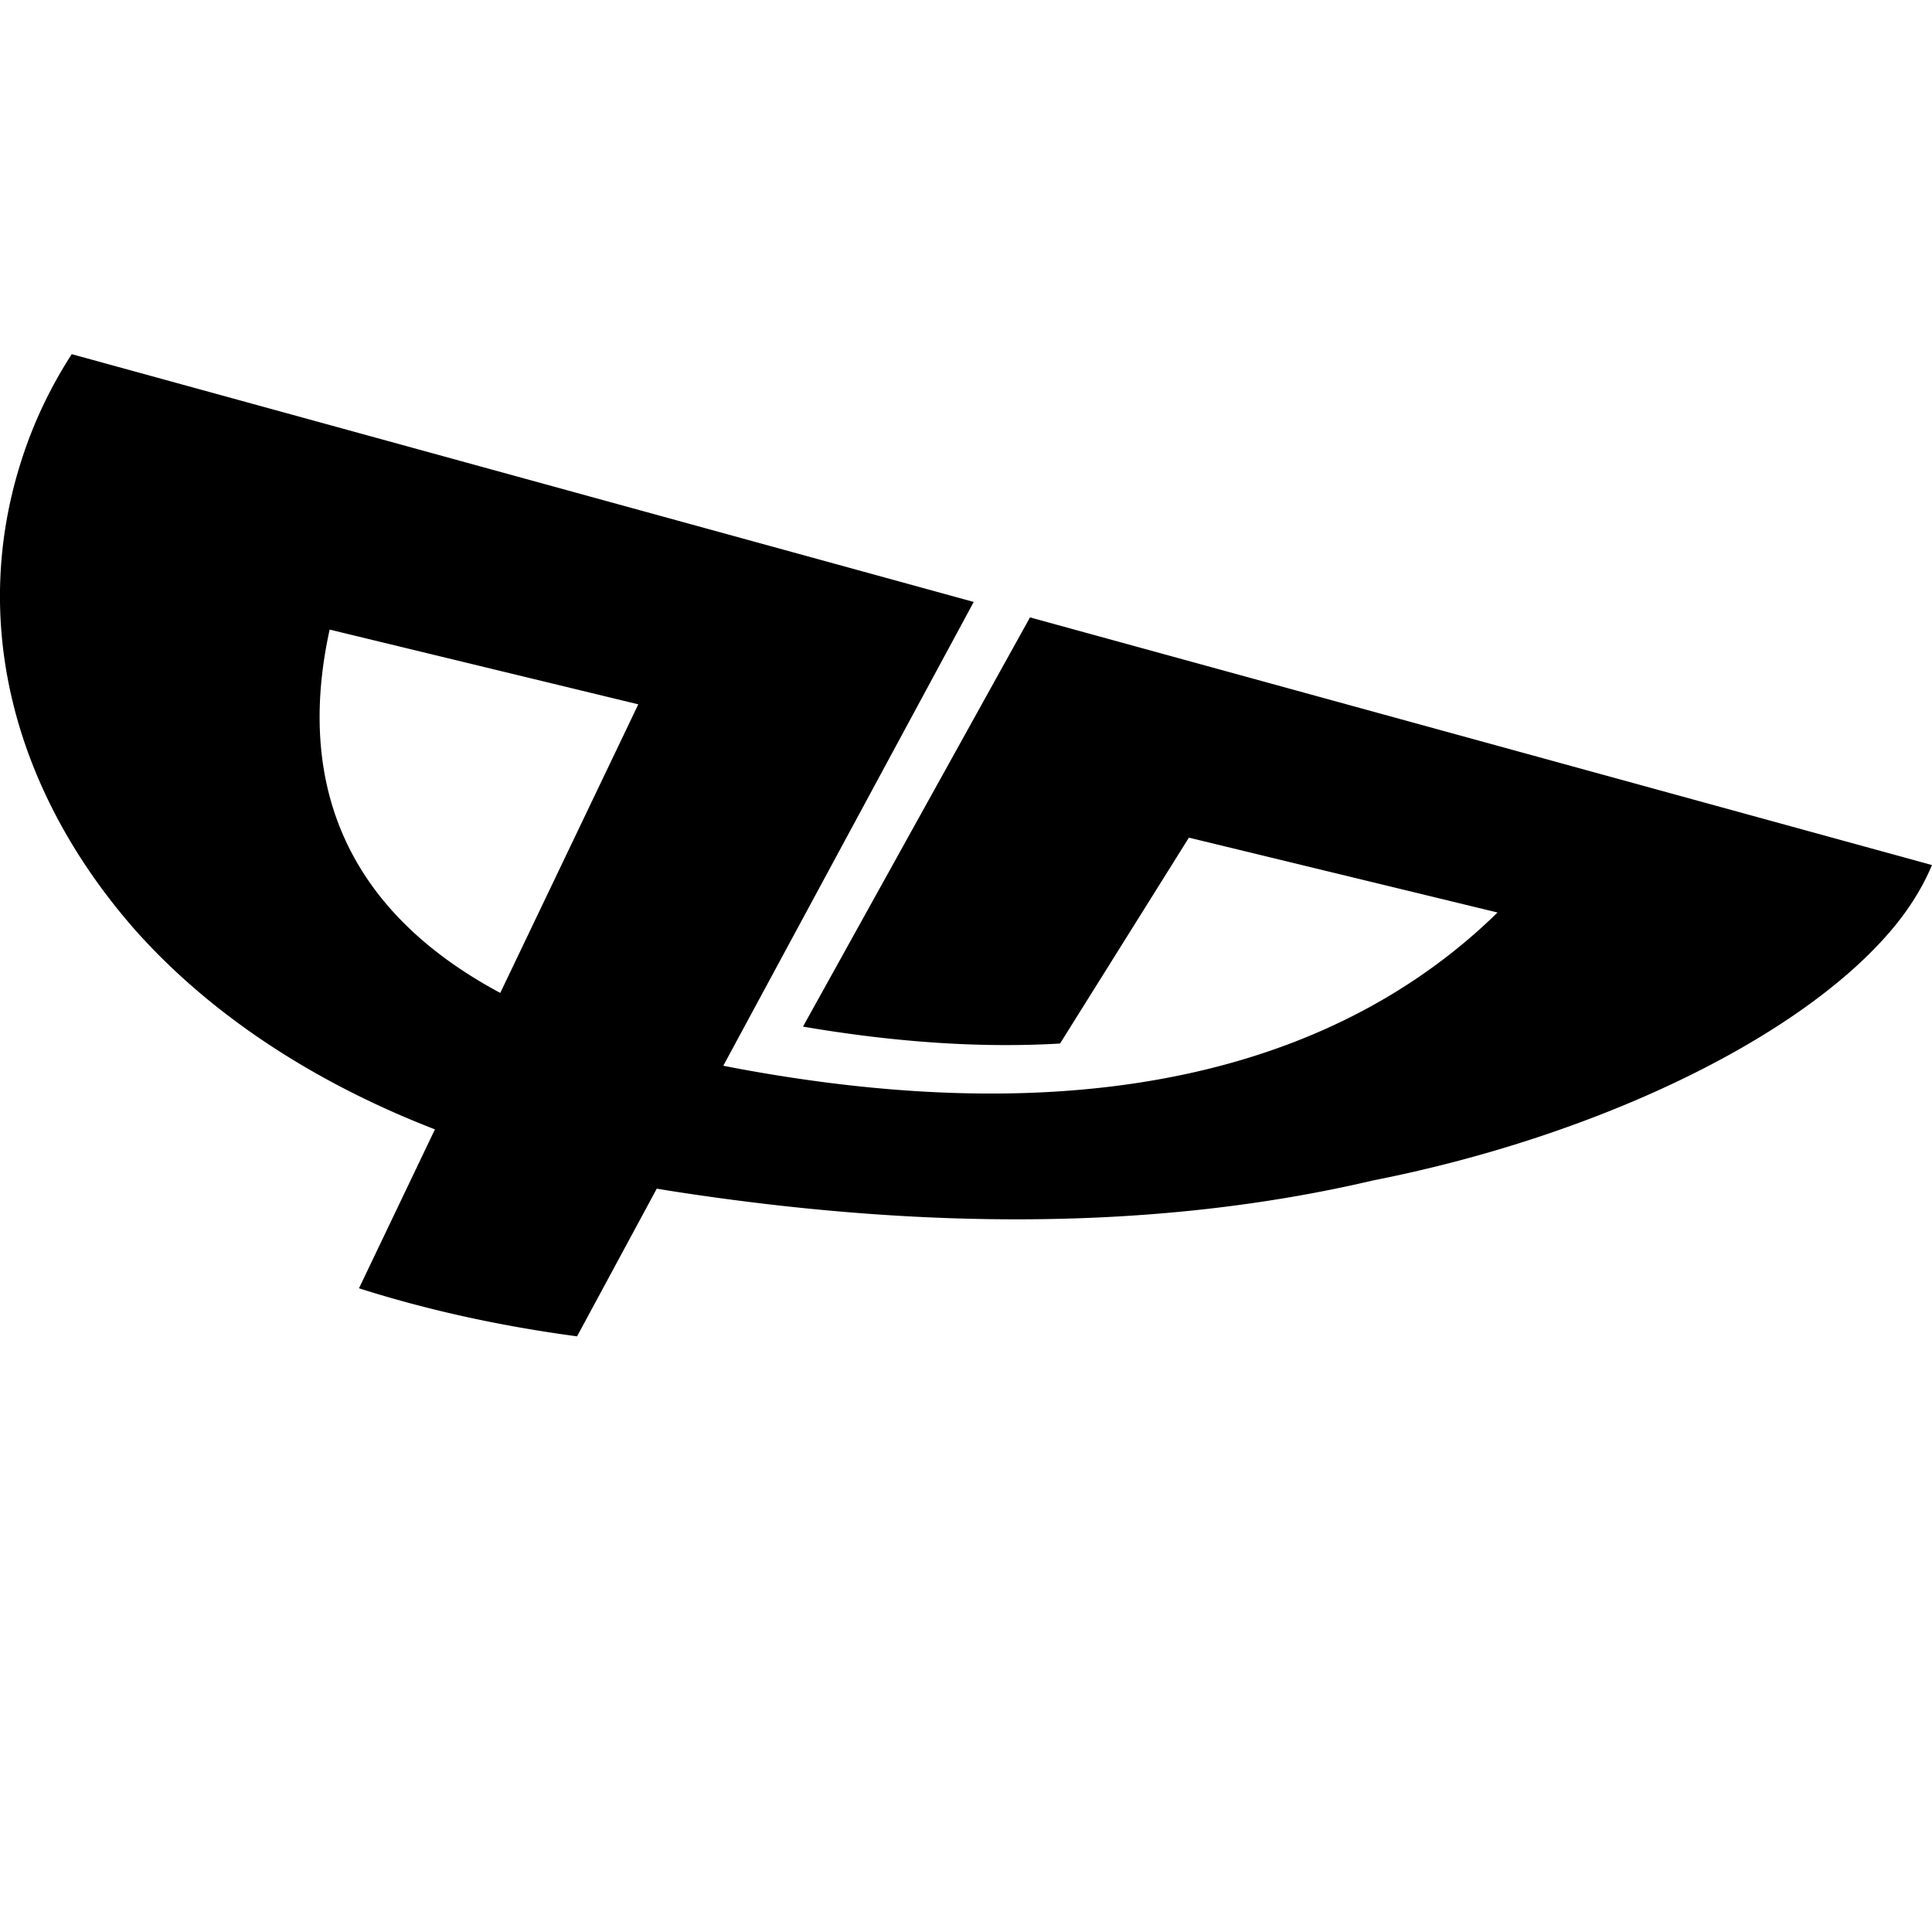<svg width="128" height="128" viewBox="0 0 512 512" xmlns="http://www.w3.org/2000/svg"><path d="M363.872 312.832c-57.312 13.44-119.392 12.864-182.976 3.264a437.584 437.584 0 0 1-6.848-1.088l-21.12 39.136c-20.576-2.752-39.904-7.04-57.792-12.736l20.128-42.112c-32.896-12.736-59.872-30.88-79.328-52.704-32.128-36.48-44.832-82.4-29.408-127.136 3.104-9.024 7.296-17.568 12.48-25.6l239.04 65.664-66.368 122.912c2.272.448 4.608.896 6.976 1.312 107.328 19.136 166.048-10.432 198.208-41.92l-81.792-19.84-34.144 54.56c-19.52 1.152-42.048-.032-68.128-4.48l60.16-108.448L512 229.248c-2.592 6.144-6.336 12.128-11.328 17.888-24.736 28.64-78.368 54.176-136.8 65.696zM87.36 166.848c-7.392 33.664-1.504 71.264 45.216 96.288l36.576-76.48-81.792-19.808z"/></svg>
